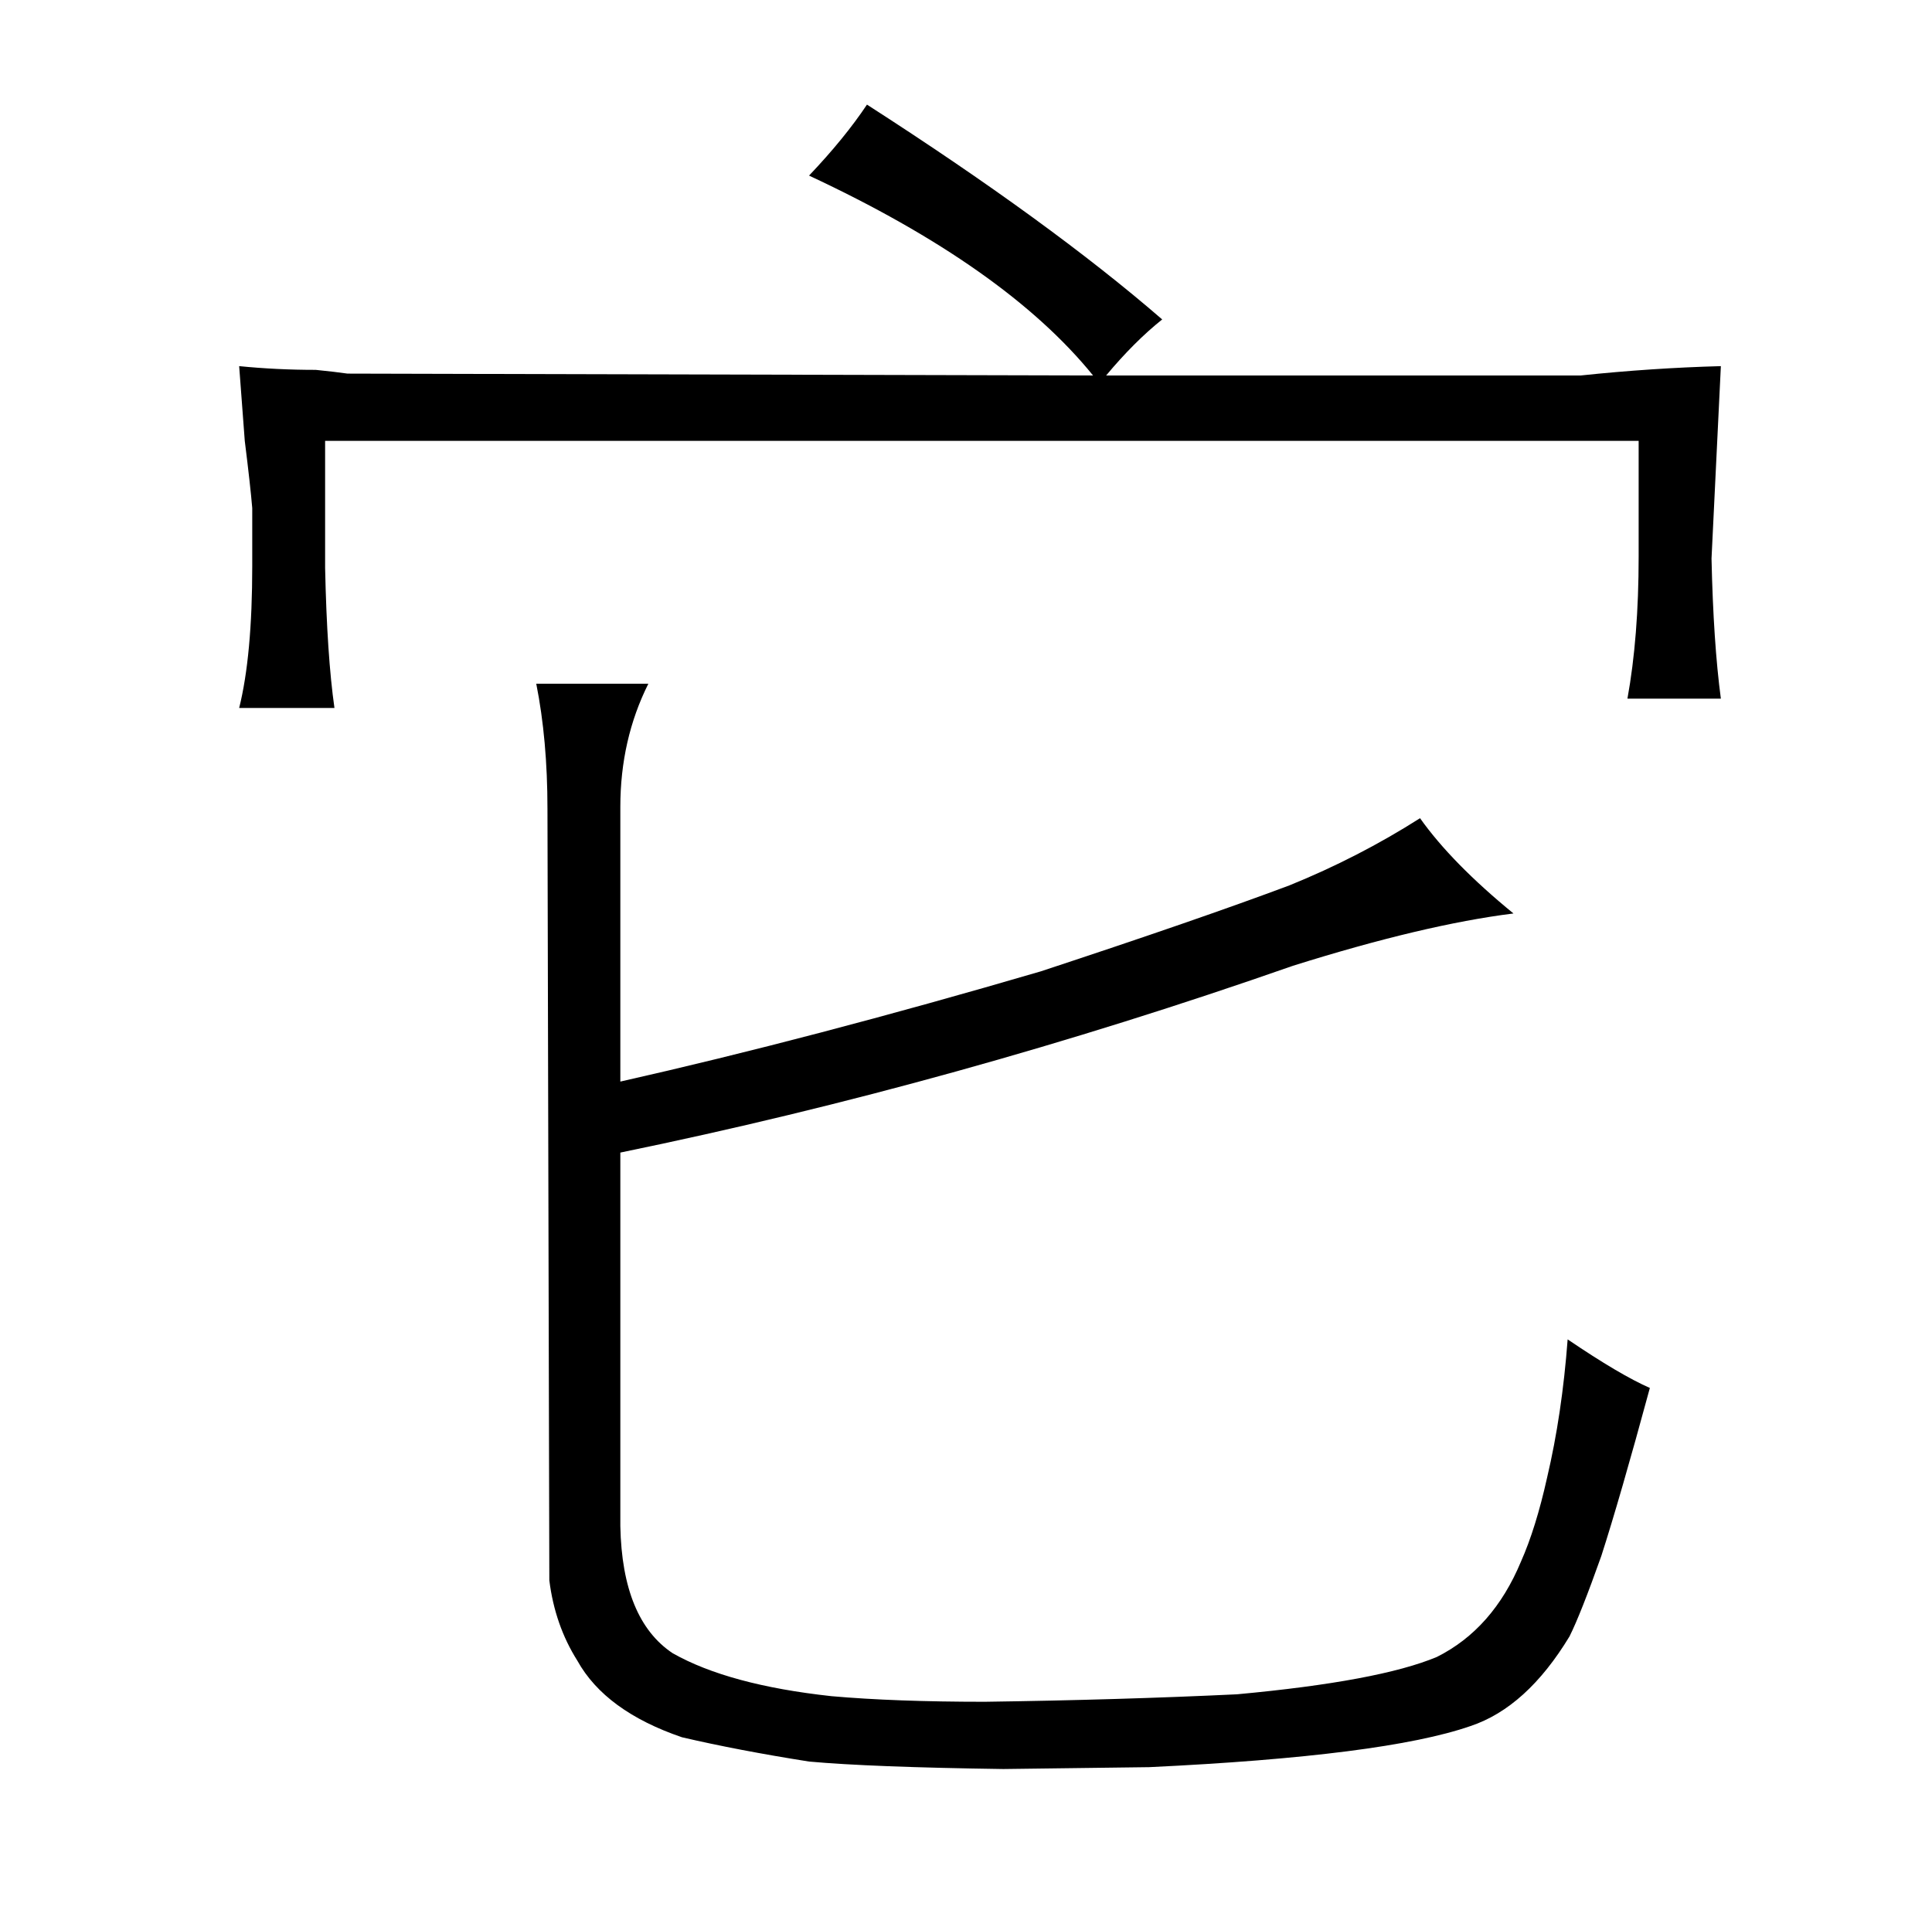 <?xml version="1.0" standalone="no"?>
<!DOCTYPE svg PUBLIC "-//W3C//DTD SVG 1.1//EN" "http://www.w3.org/Graphics/SVG/1.1/DTD/svg11.dtd" >
<svg xmlns="http://www.w3.org/2000/svg" xmlns:xlink="http://www.w3.org/1999/xlink" version="1.1" viewBox="-10 0 1034 1024">
  <g transform="matrix(1 0 0 -1 0 820)">
   <path fill="currentColor"
d="M121 584q3 -24 4 -36v-31q0 -48 -7 -76h51q-4 28 -5 75v68h703v-62q0 -43 -6 -76h50q-4 30 -5 75l5 103q-37 -1 -75 -5h-254q15 18 30 30q-60 52 -158 115q-12 -18 -31 -38q105 -49 152 -107l-399 1q-7 1 -17 2q-21 0 -41 2zM322 388q0 36 15 66h-60q6 -30 6 -67l1 -413
q3 -24 15 -43q15 -27 56 -41q30 -7 68 -13q33 -3 104 -4l78 1q126 6 172 22q30 10 53 48q6 12 17 43q10 31 26 90q-16 7 -44 26q-3 -40 -11 -74q-6 -27 -14 -45q-15 -36 -45 -51q-31 -13 -107 -20q-63 -3 -135 -4q-48 0 -82 3q-55 6 -85 23q-27 18 -28 68v200
q180 37 360 100q70 22 118 28q-33 27 -50 51q-33 -21 -70 -36q-48 -18 -133 -46q-123 -36 -225 -59v147z" />
  </g>

</svg>
